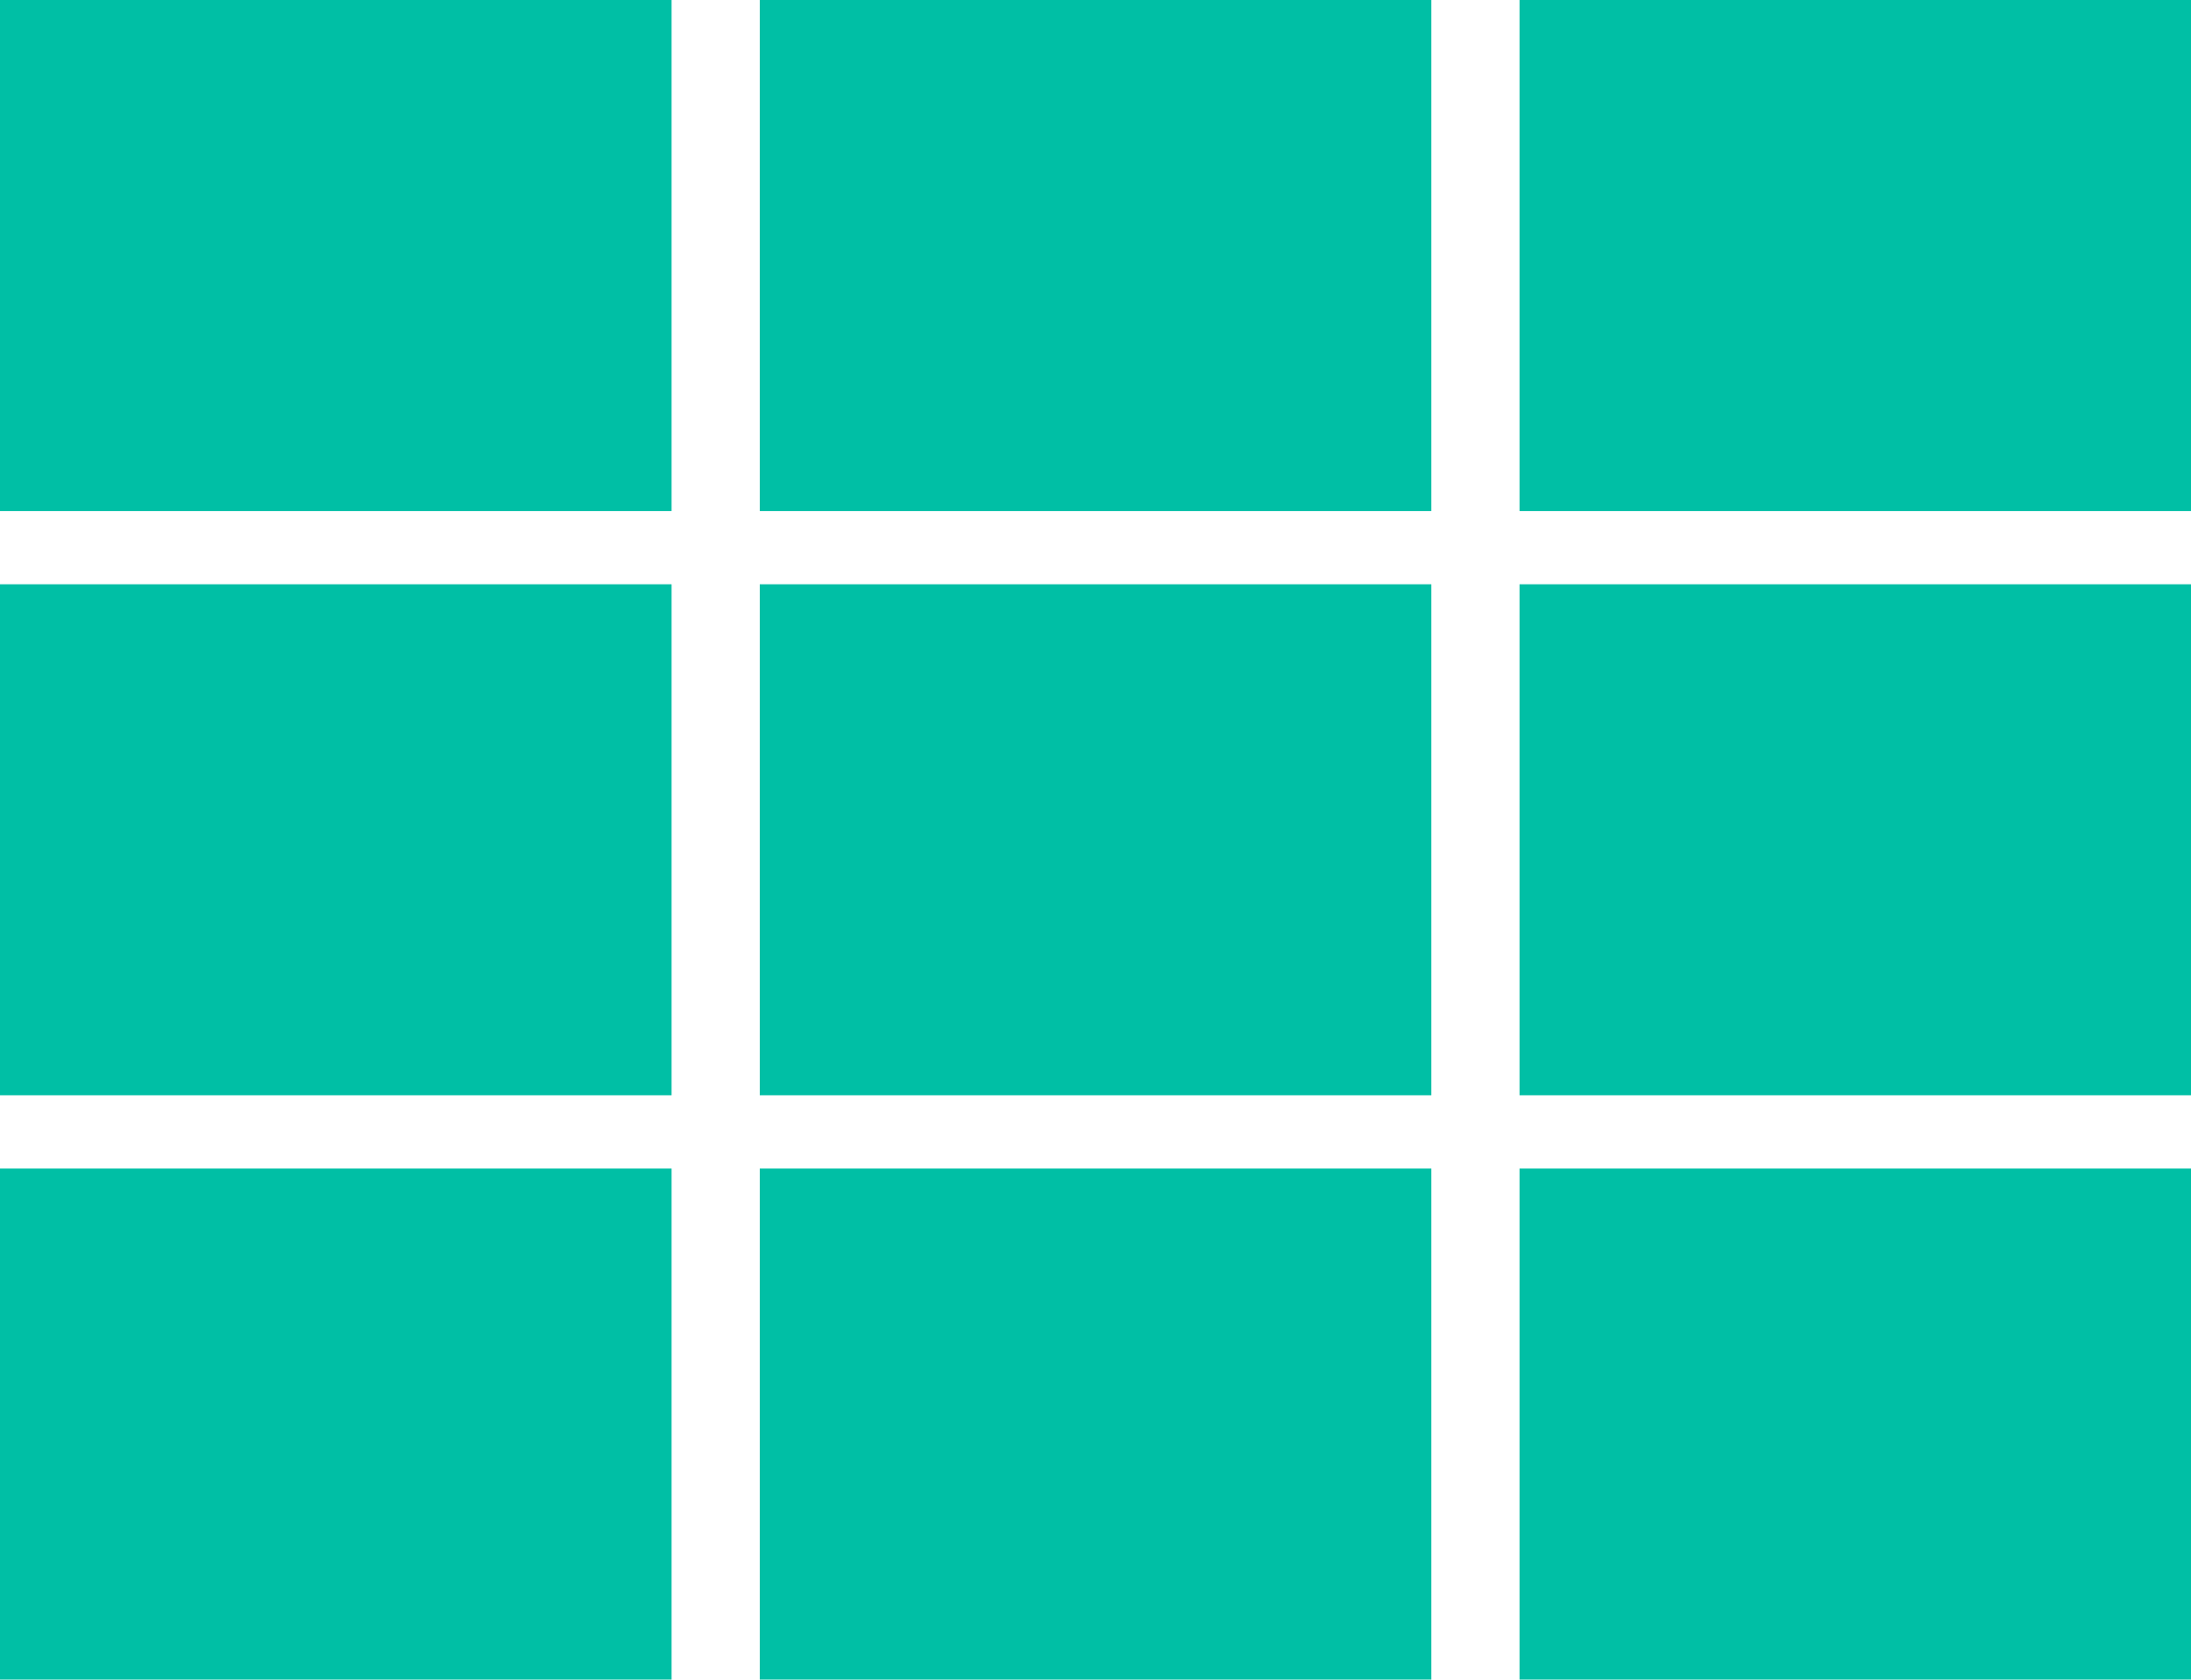 <?xml version="1.0" encoding="UTF-8" standalone="no"?>
<svg width="60px" height="46px" viewBox="0 0 60 46" version="1.1" xmlns="http://www.w3.org/2000/svg" xmlns:xlink="http://www.w3.org/1999/xlink">
    <!-- Generator: Sketch 48.2 (47327) - http://www.bohemiancoding.com/sketch -->
    <title>9分屏绿</title>
    <desc>Created with Sketch.</desc>
    <defs></defs>
    <g id="Page-1" stroke="none" stroke-width="1" fill="none" fill-rule="evenodd">
        <g id="9分屏绿" fill="#00BFA5" fill-rule="nonzero">
            <g id="9分屏">
                <g id="icon_4分屏-copy-3">
                    <polygon id="Shape" points="0 0 18.391 0 18.391 13.995 1.33416784e-15 13.995"></polygon>
                    <polygon id="Shape" points="20.806 0 39.197 0 39.197 13.995 20.806 13.995 20.806 0"></polygon>
                    <polygon id="Shape-Copy-13" points="41.612 0 60.003 0 60.003 13.995 41.612 13.995 41.612 0"></polygon>
                    <polygon id="Shape" points="0 16.001 18.391 16.001 18.391 29.995 1.33416784e-15 29.995"></polygon>
                    <polygon id="Shape-Copy-15" points="0 32.001 18.391 32.001 18.391 45.996 1.33416784e-15 45.996"></polygon>
                    <polygon id="Shape" points="20.806 16.001 39.197 16.001 39.197 29.995 20.806 29.995 20.806 16.001"></polygon>
                    <polygon id="Shape-Copy-16" points="20.806 32.001 39.197 32.001 39.197 45.996 20.806 45.996 20.806 32.001"></polygon>
                    <polygon id="Shape-Copy-14" points="41.612 16.001 60.003 16.001 60.003 29.995 41.612 29.995 41.612 16.001"></polygon>
                    <polygon id="Shape-Copy-17" points="41.612 32.001 60.003 32.001 60.003 45.996 41.612 45.996 41.612 32.001"></polygon>
                </g>
            </g>
        </g>
    </g>
</svg>